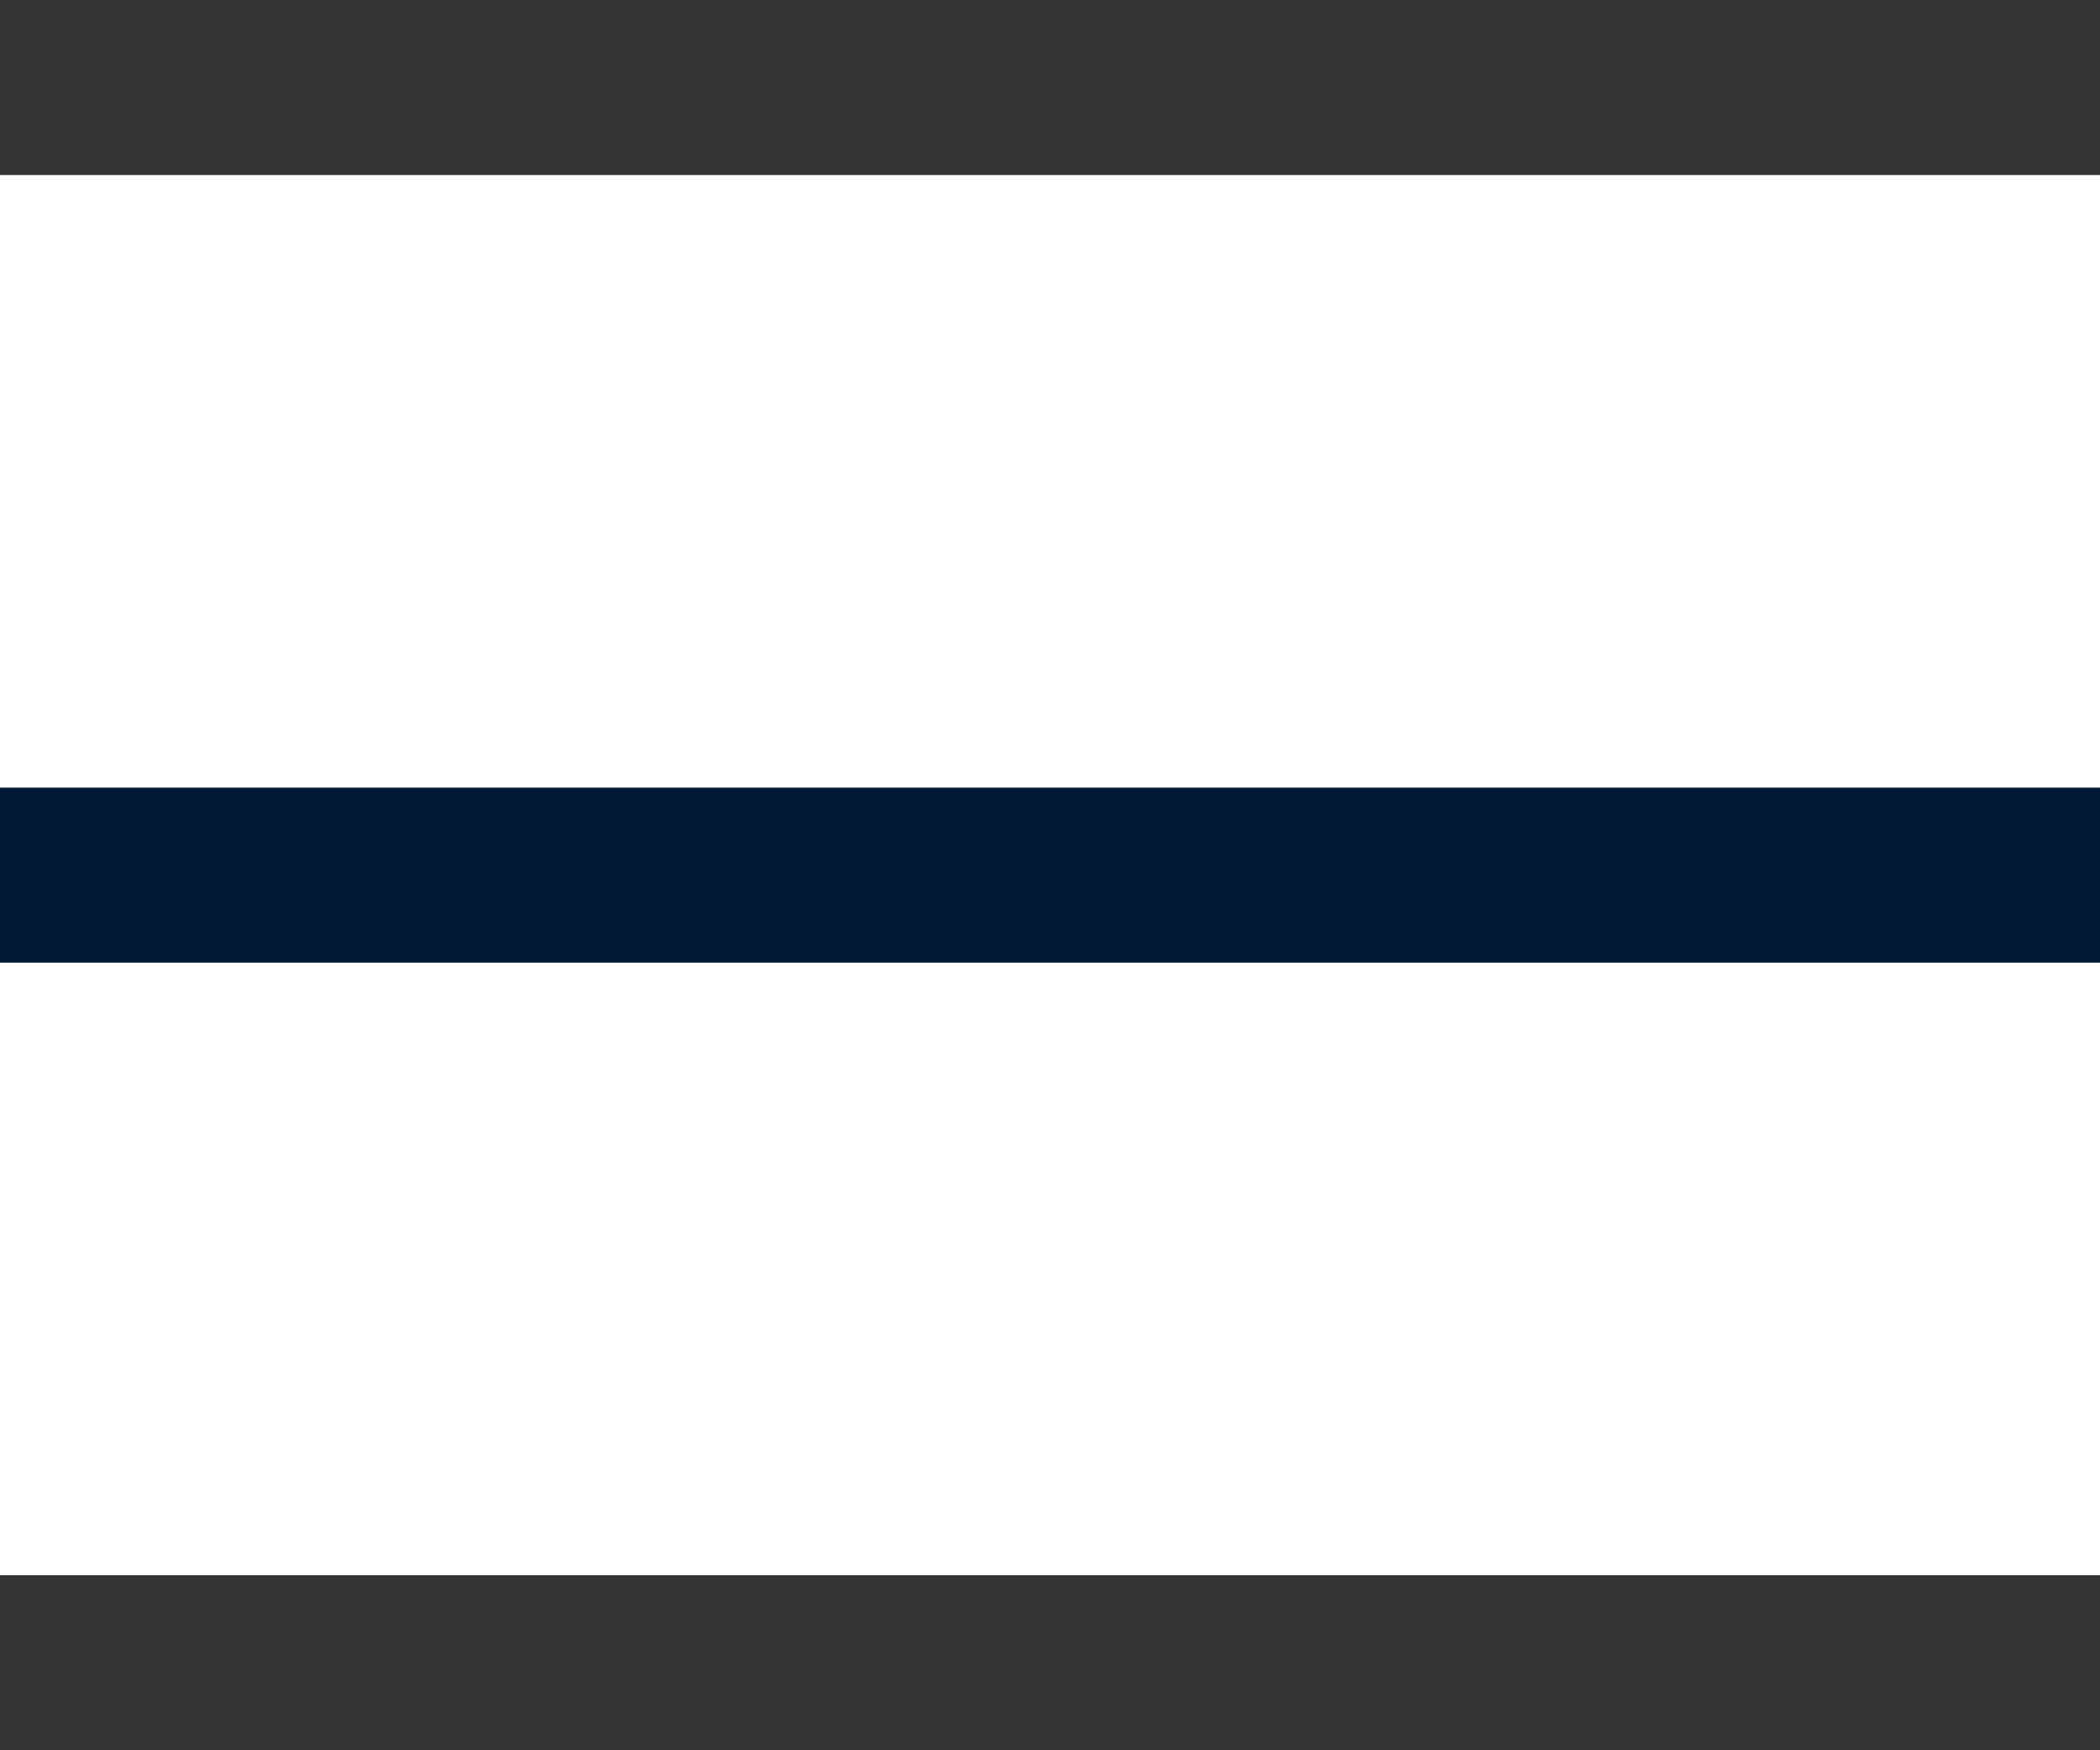 <svg width="18" height="15" viewBox="0 0 18 15" fill="none" xmlns="http://www.w3.org/2000/svg">
<rect width="18" height="1.5" fill="#333333"/>
<rect y="13.5" width="18" height="1.5" fill="#333333"/>
<rect y="6.75" width="18" height="1.5" fill="#001731"/>
</svg>
